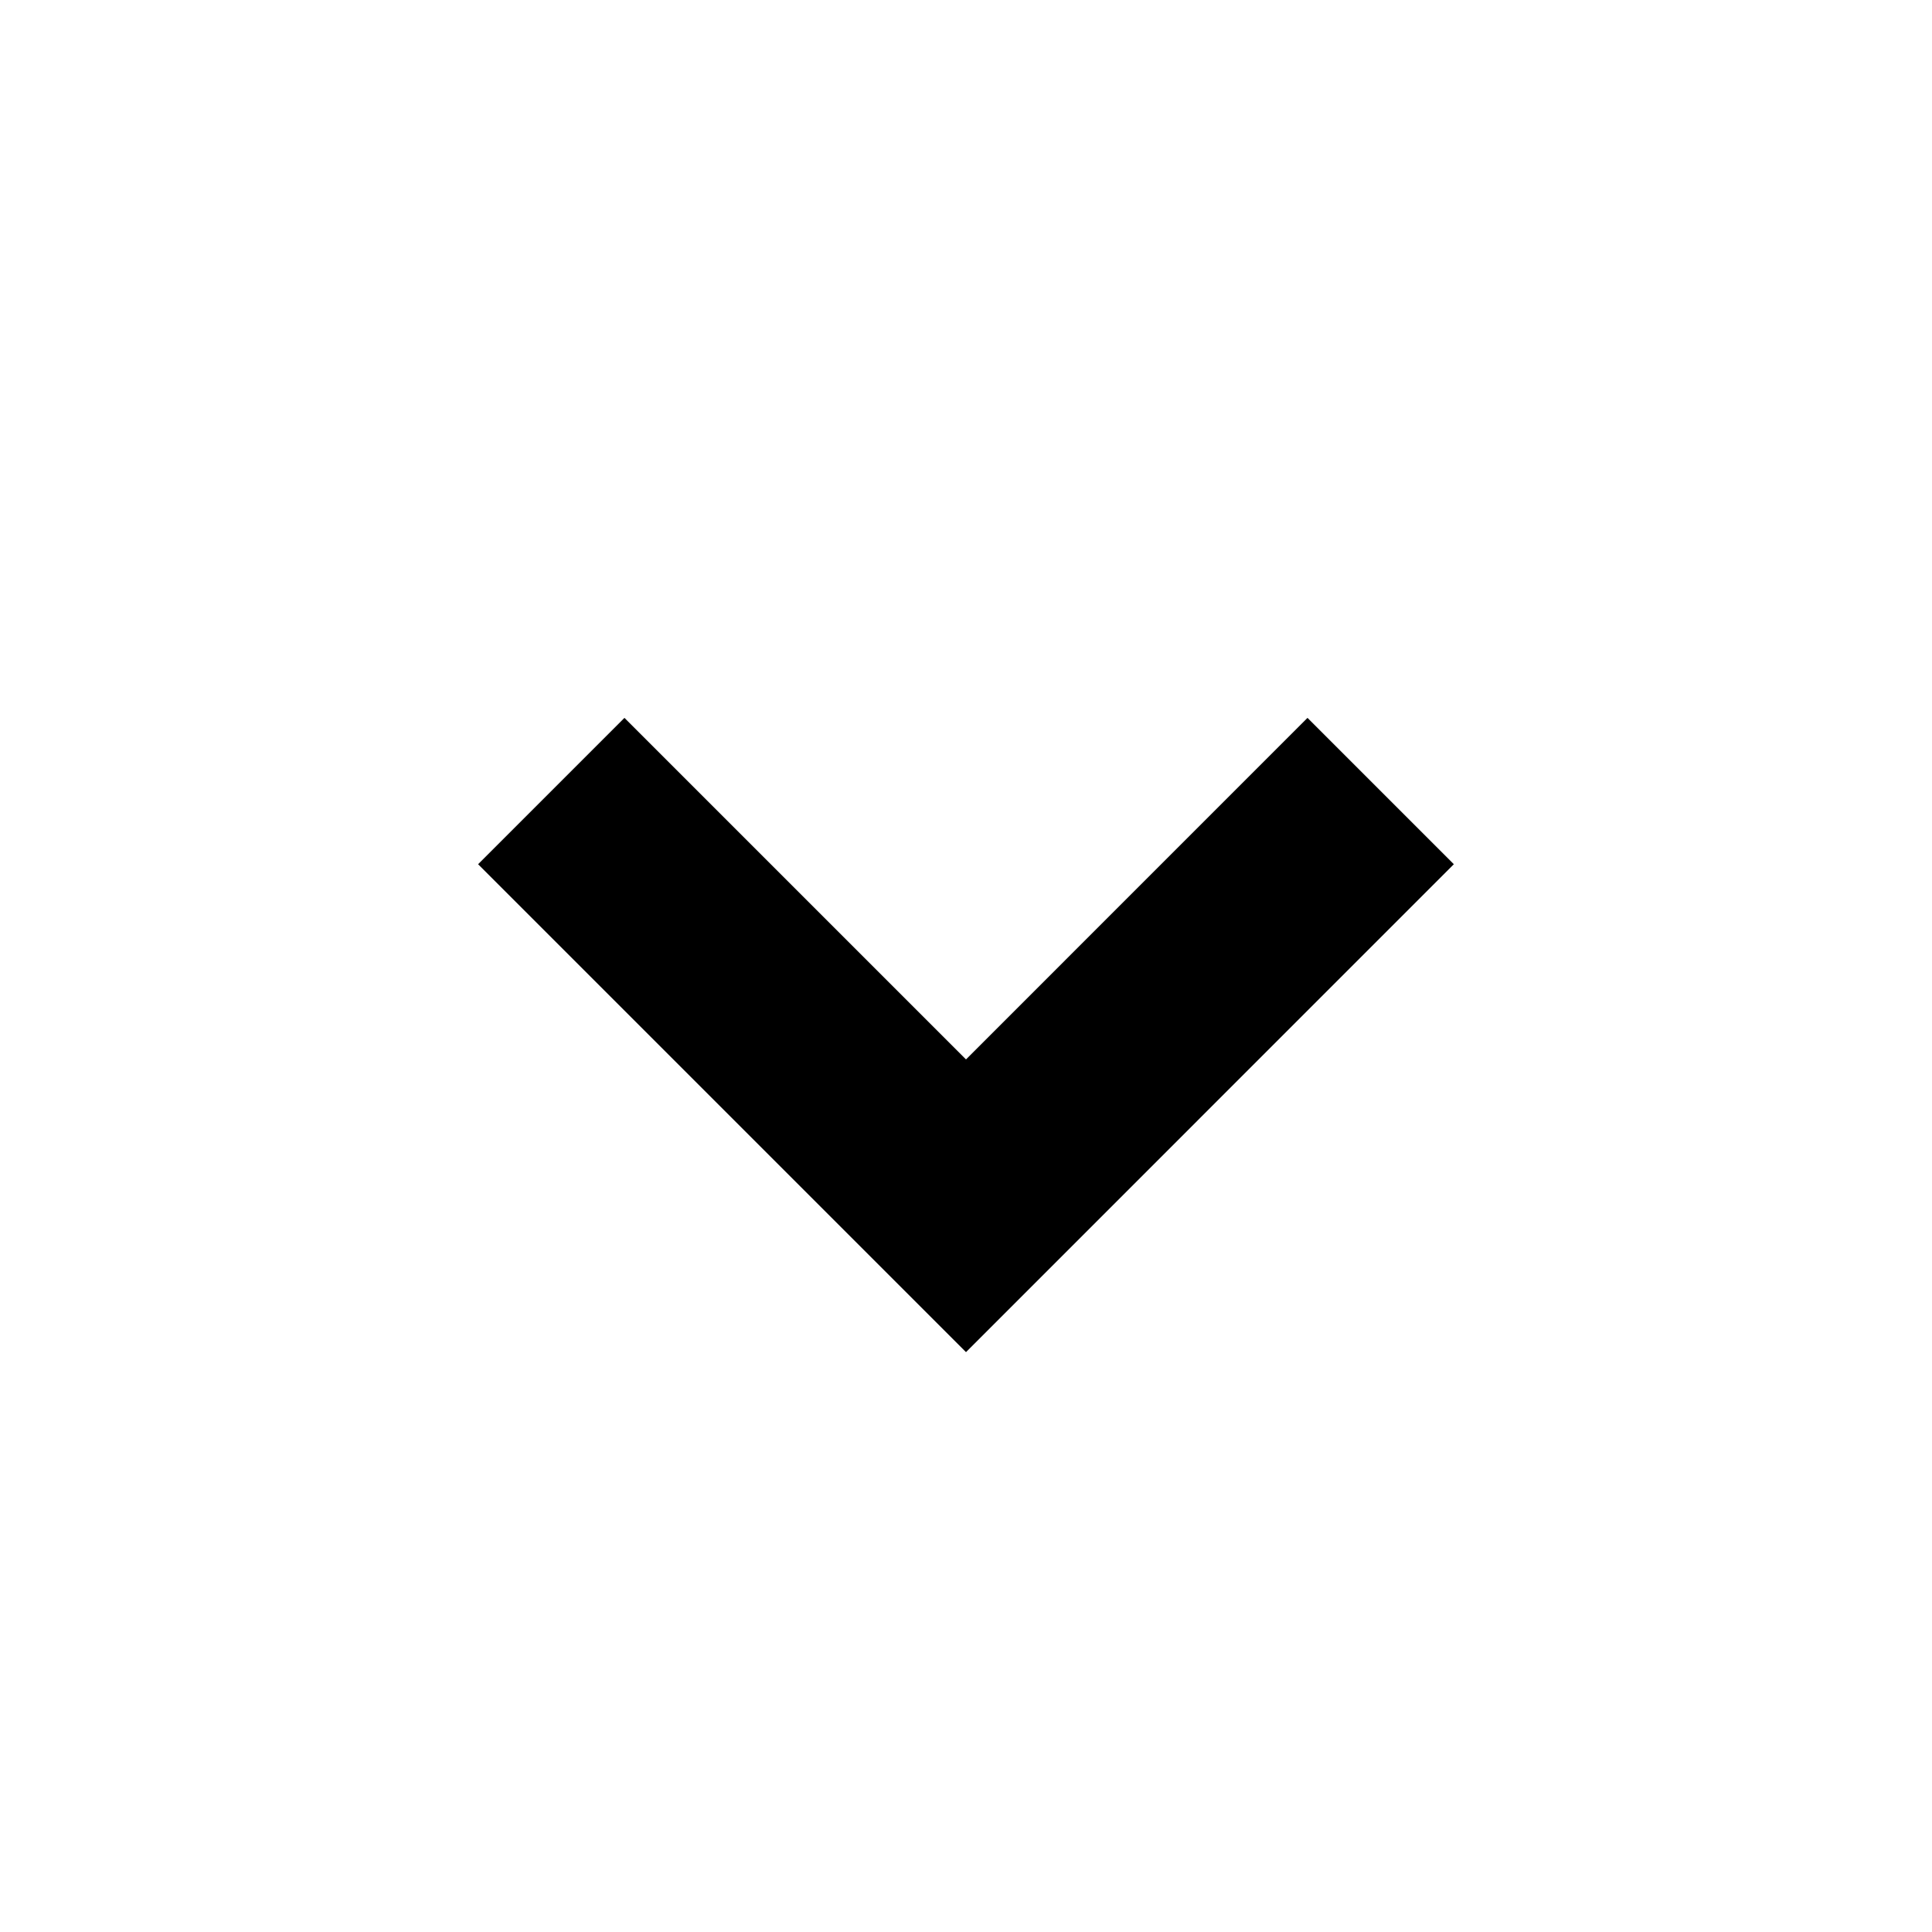 <svg version="1.1" id="Layer_1" xmlns="http://www.w3.org/2000/svg" xmlns:xlink="http://www.w3.org/1999/xlink" viewBox="-7 -7 28 28" stroke-width="0" xml:space="preserve"><polygon points="11.949,3.404 7,8.354 2.05,3.404 -0.071,5.525 7,12.596 14.07,5.525 "/></svg>
